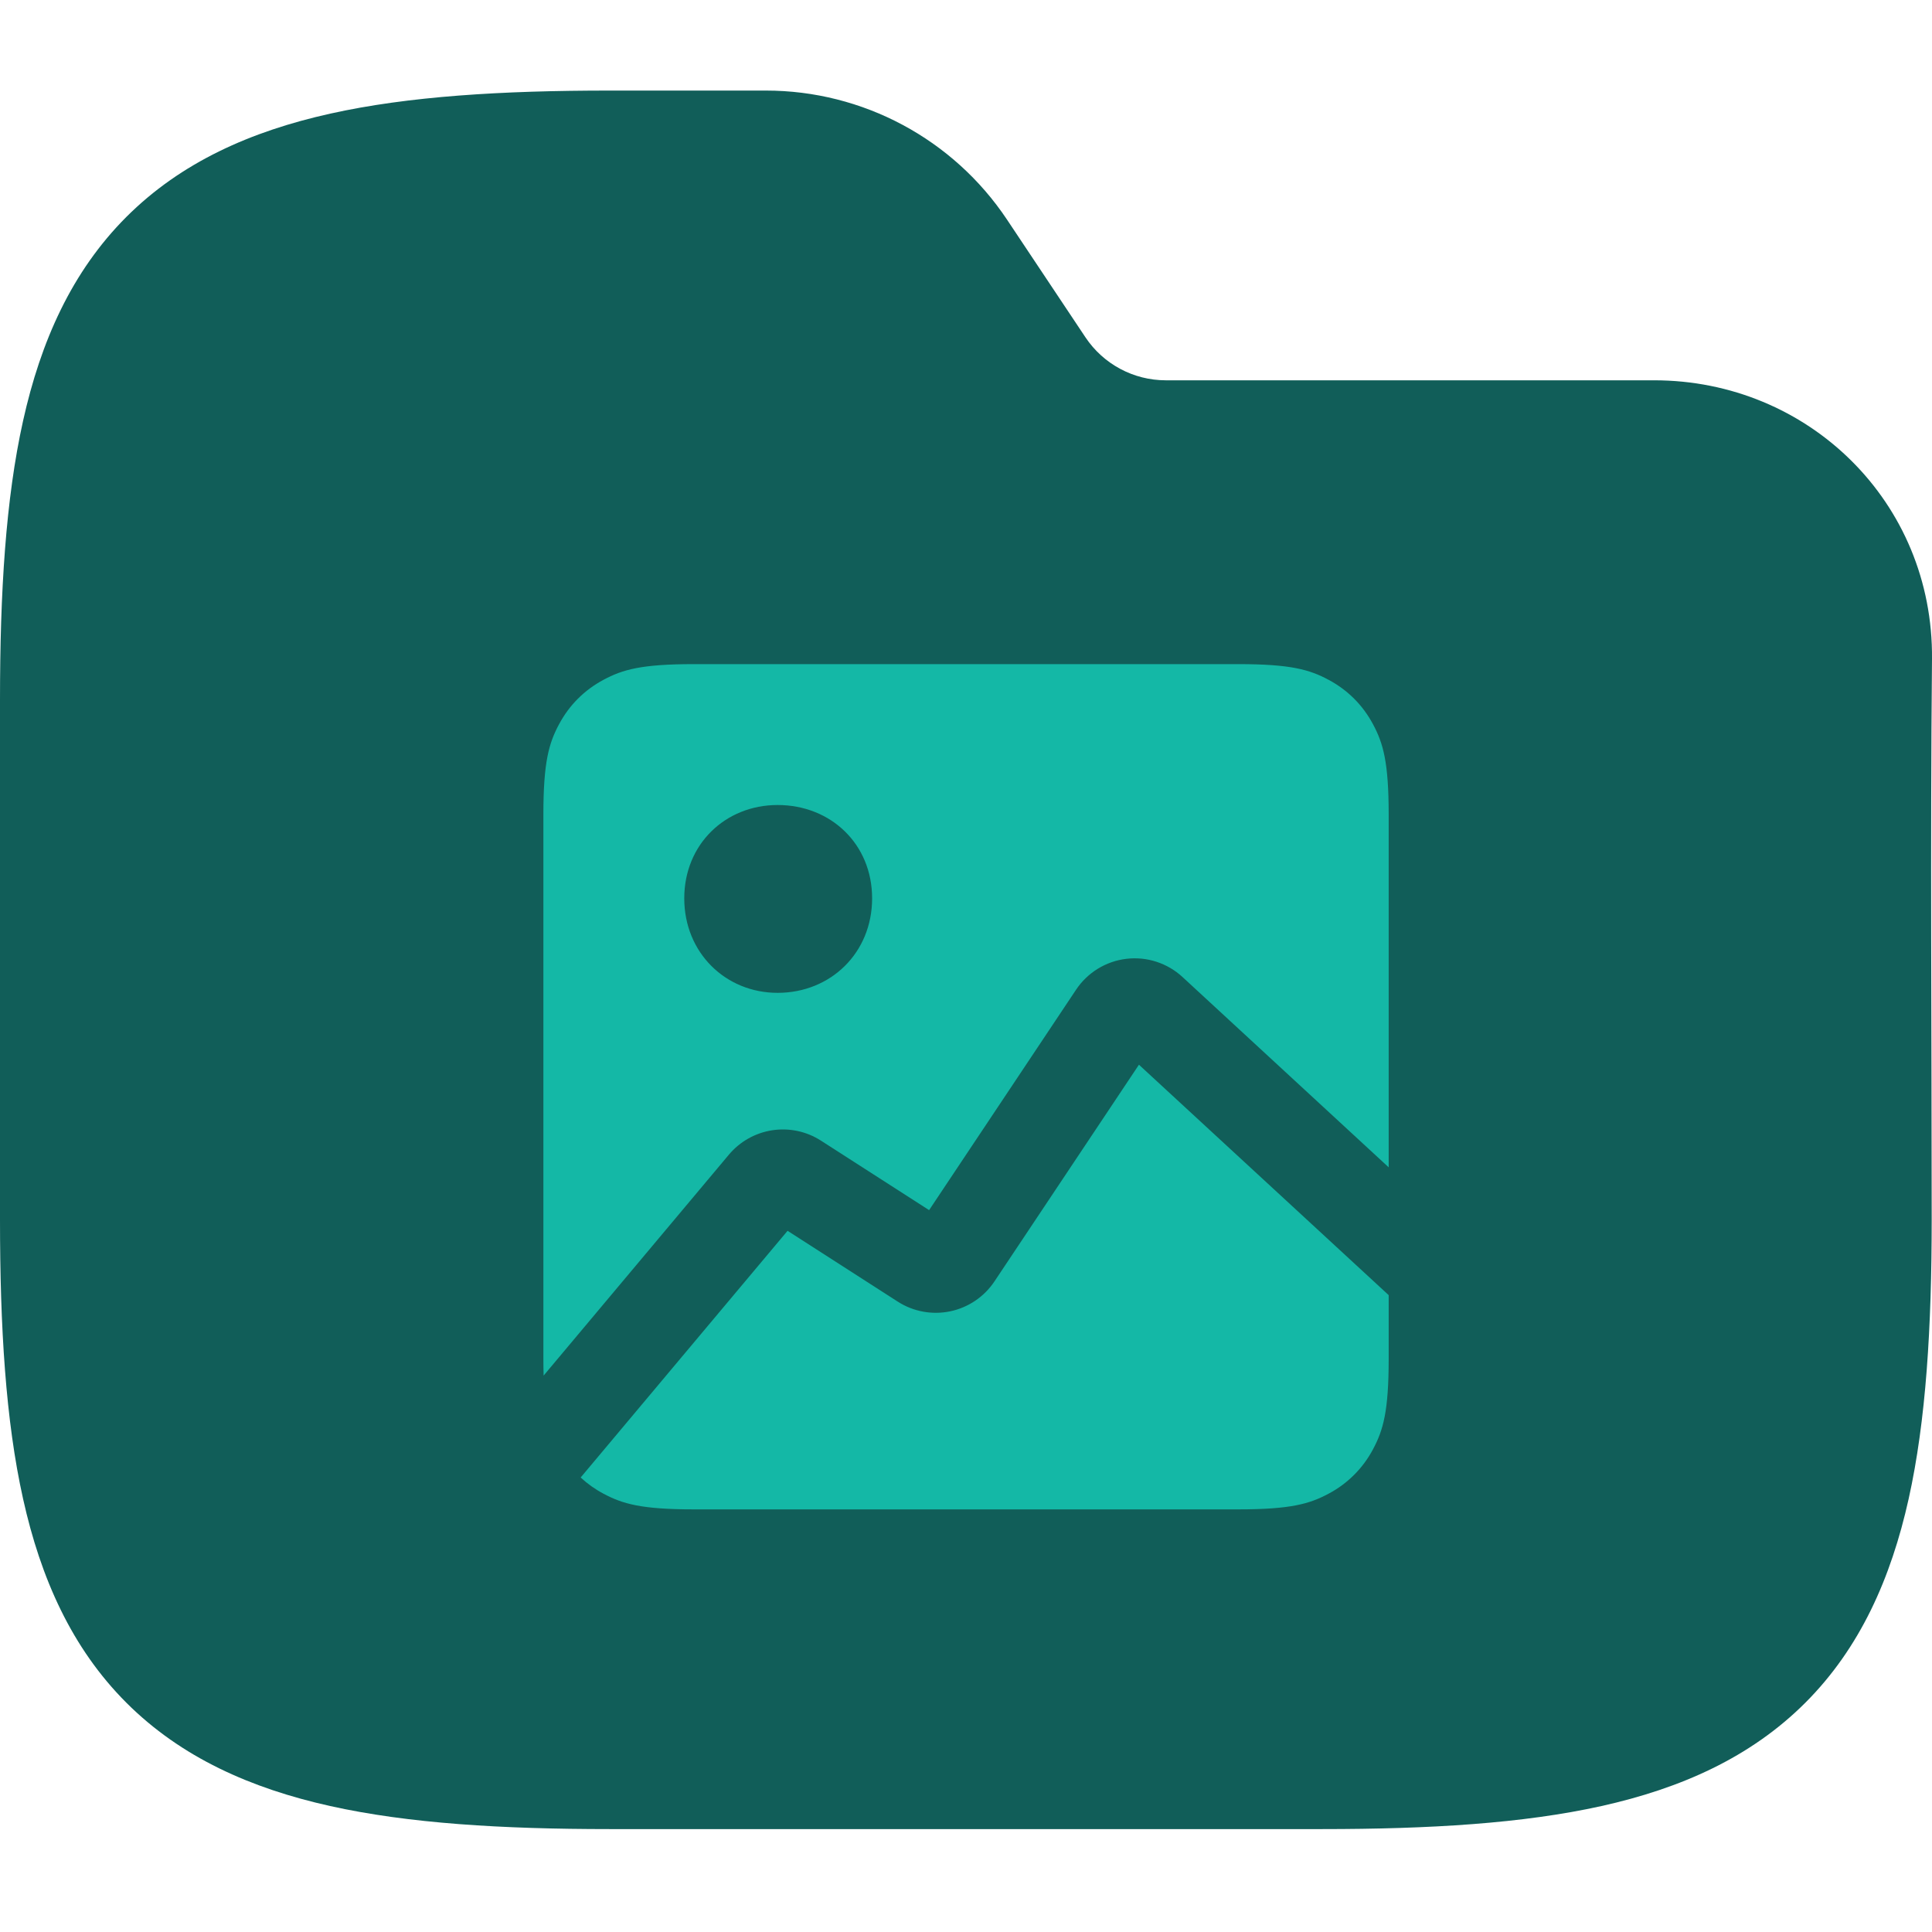 <svg width="64" height="64" viewBox="0 0 64 64" fill="none" xmlns="http://www.w3.org/2000/svg">
<g clip-path="url(#clip0_709_4833)">
<path fill-rule="evenodd" clip-rule="evenodd" d="M10.941 3.764C13.534 3.187 16.623 3 20.195 3H25.371C28.58 3 31.577 4.604 33.358 7.274L35.957 11.174C36.551 12.064 37.55 12.598 38.619 12.598H54.794C59.906 12.598 64.048 16.634 64 21.83C63.941 28.018 63.99 34.208 63.99 40.396C63.99 43.968 63.803 47.057 63.227 49.65C62.642 52.28 61.616 54.593 59.804 56.405C57.992 58.217 55.679 59.243 53.049 59.828C50.456 60.404 47.367 60.591 43.795 60.591H20.195C16.623 60.591 13.534 60.404 10.941 59.828C8.311 59.243 5.999 58.217 4.186 56.405C2.374 54.593 1.348 52.28 0.764 49.65C0.187 47.057 0 43.968 0 40.396V23.195C0 19.623 0.187 16.535 0.764 13.941C1.348 11.311 2.374 8.999 4.186 7.186C5.999 5.374 8.311 4.348 10.941 3.764Z" fill="#115E59"/>
<g clip-path="url(#clip1_709_4833)">
<path fill-rule="evenodd" clip-rule="evenodd" d="M22.986 22H41.016C42.749 22 43.379 22.18 44.012 22.52C44.645 22.859 45.143 23.357 45.482 23.99C45.821 24.623 46.002 25.251 46.002 26.986V38.669L39.171 32.364C38.923 32.135 38.628 31.963 38.307 31.859C37.987 31.755 37.647 31.722 37.312 31.762C36.977 31.802 36.655 31.914 36.368 32.09C36.08 32.267 35.834 32.503 35.647 32.784L30.778 40.087L27.195 37.785C26.718 37.478 26.145 37.356 25.583 37.441C25.022 37.527 24.511 37.814 24.146 38.249L18.008 45.568C18.003 45.384 18 45.2 18 45.016V26.986C18 25.251 18.18 24.623 18.52 23.99C18.859 23.357 19.357 22.859 19.99 22.52C20.623 22.18 21.251 22 22.986 22ZM37.729 35.27L46.002 42.903V45.014C46.002 46.747 45.821 47.377 45.482 48.01C45.15 48.637 44.638 49.149 44.012 49.48C43.379 49.819 42.75 50 41.016 50H22.986C21.251 50 20.623 49.819 19.99 49.48C19.716 49.335 19.462 49.154 19.235 48.944L26.089 40.772L29.739 43.118C30.254 43.449 30.878 43.564 31.477 43.439C32.077 43.314 32.602 42.958 32.942 42.449L37.729 35.27ZM25.759 26.667C24.033 26.667 22.667 27.961 22.667 29.759C22.667 31.559 24.034 32.889 25.759 32.889C27.522 32.889 28.89 31.559 28.89 29.759C28.89 27.961 27.522 26.667 25.759 26.667Z" fill="#14B8A6"/>
</g>
</g>
<defs>
<clipPath id="clip0_709_4833">
<rect width="64" height="64" fill="white"/>
</clipPath>
<clipPath id="clip1_709_4833">
<rect width="28" height="28" fill="white" transform="translate(18 22)"/>
</clipPath>
</defs>
</svg>
